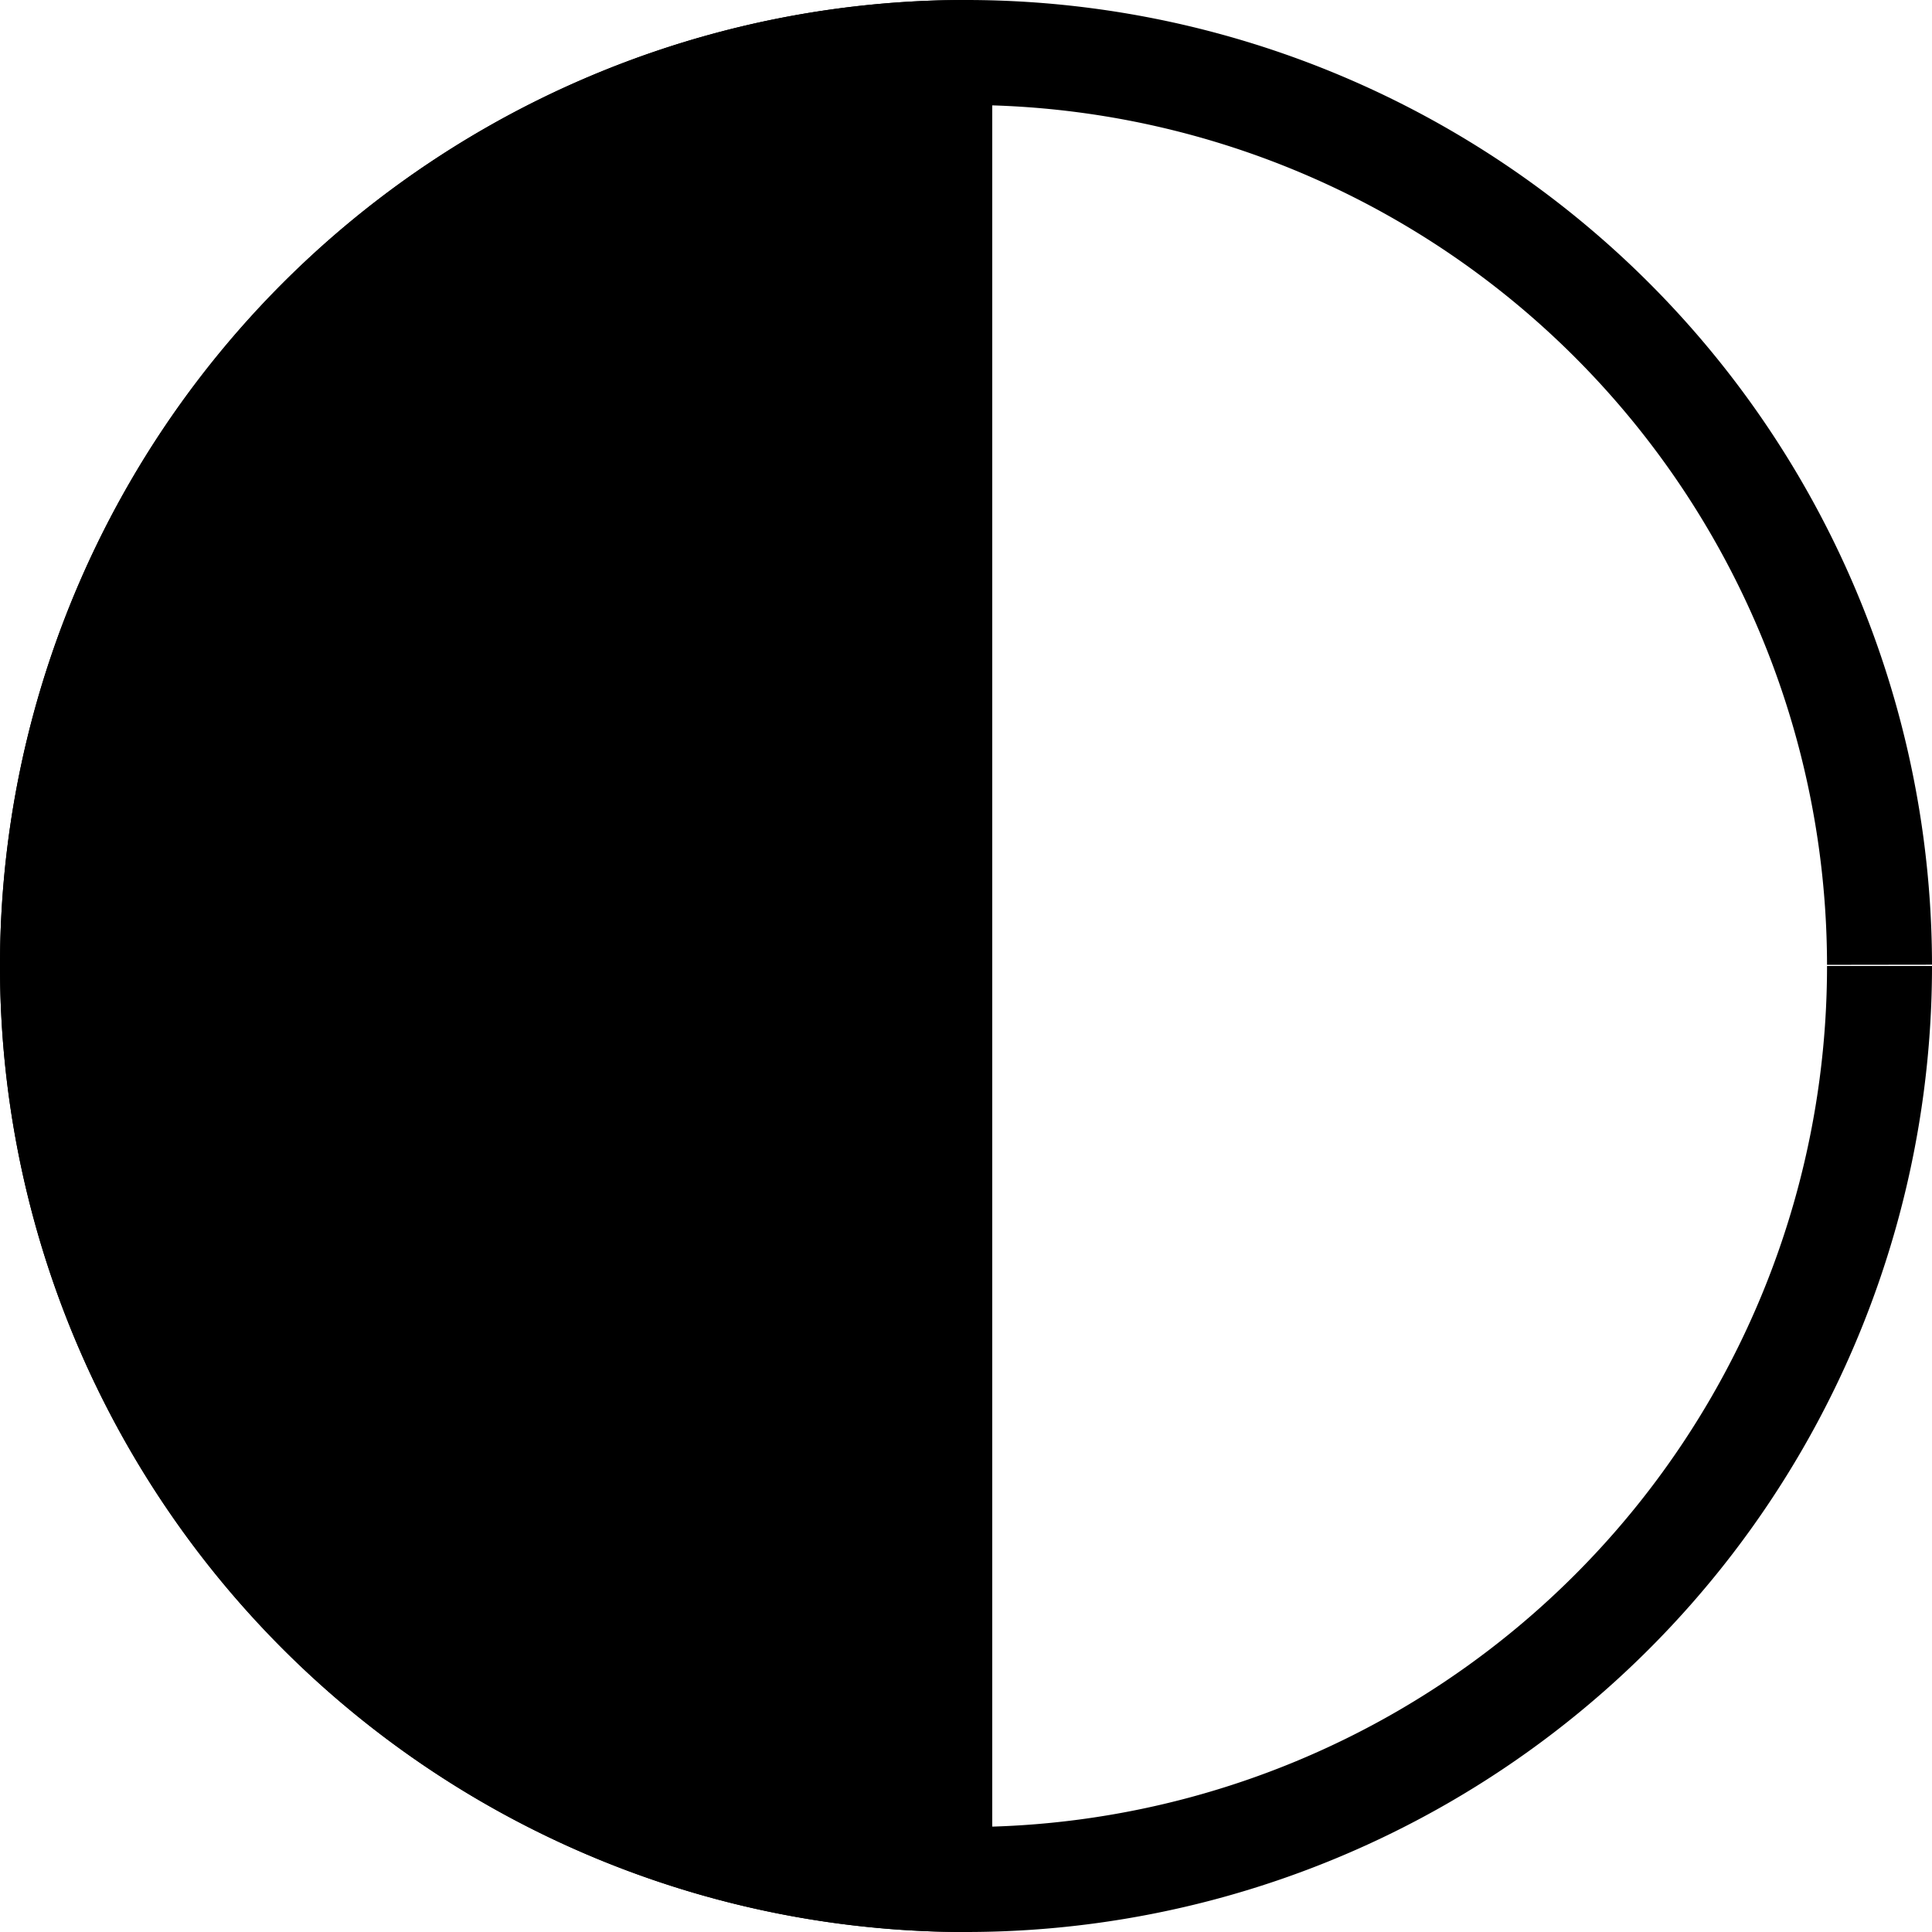 <?xml version="1.0" encoding="UTF-8" standalone="no"?>
<!-- Created with Inkscape (http://www.inkscape.org/) -->

<svg
   version="1.1"
   id="svg2"
   width="368.094"
   height="368.094"
   viewBox="0 0 368.094 368.094"
   sodipodi:docname="theme.svg"
   inkscape:export-filename="background50.png"
   inkscape:export-xdpi="20"
   inkscape:export-ydpi="20"
   inkscape:version="1.2.1 (9c6d41e410, 2022-07-14)"
   xmlns:inkscape="http://www.inkscape.org/namespaces/inkscape"
   xmlns:sodipodi="http://sodipodi.sourceforge.net/DTD/sodipodi-0.dtd"
   xmlns="http://www.w3.org/2000/svg"
   xmlns:svg="http://www.w3.org/2000/svg">
  <defs
     id="defs6" />
  <sodipodi:namedview
     id="namedview4"
     pagecolor="#ffffff"
     bordercolor="#111111"
     borderopacity="1"
     inkscape:showpageshadow="0"
     inkscape:pageopacity="0"
     inkscape:pagecheckerboard="1"
     inkscape:deskcolor="#d1d1d1"
     showgrid="false"
     inkscape:zoom="0.063988095"
     inkscape:cx="195.34884"
     inkscape:cy="281.30233"
     inkscape:current-layer="g8" />
  <g
     inkscape:groupmode="layer"
     inkscape:label="Image"
     id="g8"
     transform="translate(-1486.101,440.973)">
    <path
       style="font-variation-settings:normal;opacity:1;fill:none;fill-opacity:1;fill-rule:evenodd;stroke:#000000;stroke-width:20;stroke-linecap:butt;stroke-linejoin:miter;stroke-miterlimit:4;stroke-dasharray:none;stroke-dashoffset:0;stroke-opacity:1;stop-color:#000000;stop-opacity:1"
       id="path342"
       sodipodi:type="arc"
       sodipodi:cx="1670.1478"
       sodipodi:cy="-256.92578"
       sodipodi:rx="174.04694"
       sodipodi:ry="174.04694"
       sodipodi:start="0"
       sodipodi:end="6.2818194"
       sodipodi:open="true"
       sodipodi:arc-type="arc"
       d="m 1844.195,-256.926 a 174.047,174.047 0 0 1 -173.988,174.047 174.047,174.047 0 0 1 -174.106,-173.928 174.047,174.047 0 0 1 173.869,-174.166 174.047,174.047 0 0 1 174.225,173.809" />
    <path
       style="font-variation-settings:normal;fill:#000000;fill-opacity:1;fill-rule:evenodd;stroke:#000000;stroke-width:20;stroke-linecap:butt;stroke-linejoin:miter;stroke-miterlimit:4;stroke-dasharray:none;stroke-dashoffset:0;stroke-opacity:1;stop-color:#000000"
       id="path342-7"
       sodipodi:type="arc"
       sodipodi:cx="-256.92578"
       sodipodi:cy="-1670.1478"
       sodipodi:rx="174.04694"
       sodipodi:ry="174.04694"
       sodipodi:start="0"
       sodipodi:end="3.1415927"
       sodipodi:open="true"
       sodipodi:arc-type="arc"
       d="m -82.879,-1670.148 a 174.047,174.047 0 0 1 -87.023,150.729 174.047,174.047 0 0 1 -174.047,0 174.047,174.047 0 0 1 -87.023,-150.729"
       transform="rotate(90)" />
    <path
       style="font-variation-settings:normal;opacity:1;fill:none;fill-opacity:1;stroke:#000000;stroke-width:10;stroke-linecap:butt;stroke-linejoin:miter;stroke-miterlimit:4;stroke-dasharray:none;stroke-dashoffset:0;stroke-opacity:1;stop-color:#000000;stop-opacity:1"
       d="M 1670.148,-430.973 V -82.879"
       id="path1023" />
  </g>
</svg>
